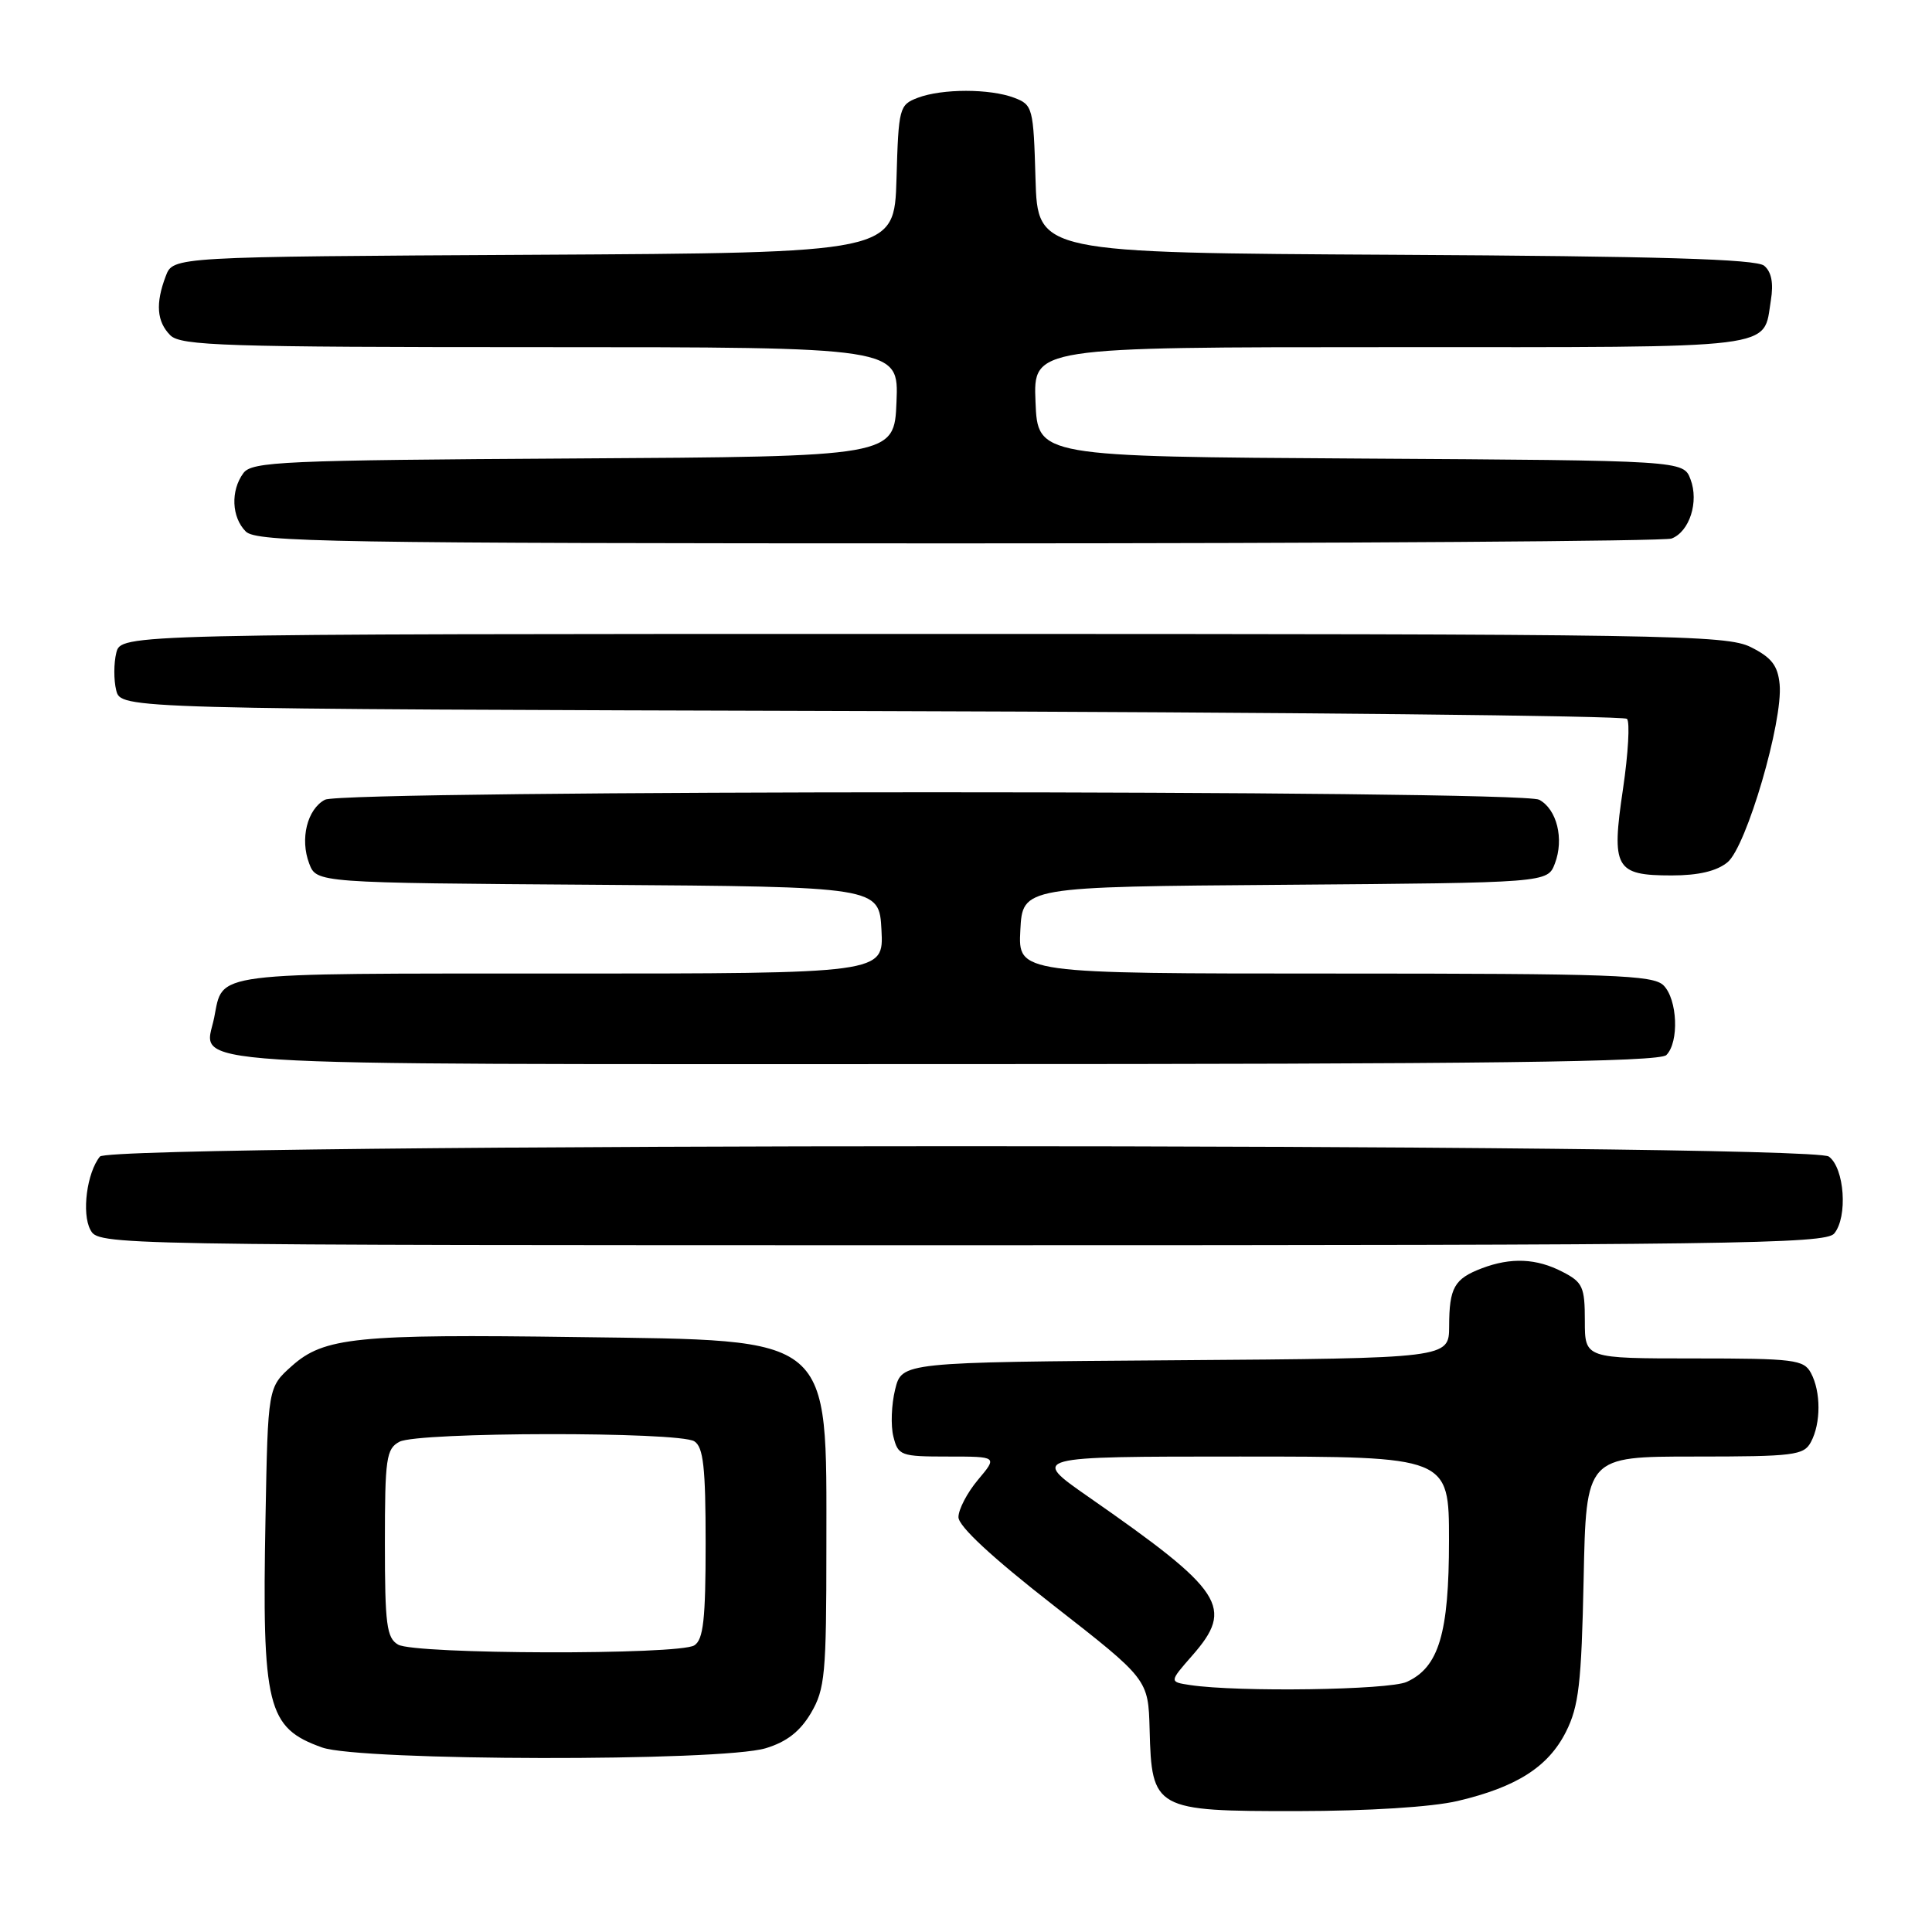 <?xml version="1.0" encoding="UTF-8" standalone="no"?>
<!DOCTYPE svg PUBLIC "-//W3C//DTD SVG 1.1//EN" "http://www.w3.org/Graphics/SVG/1.1/DTD/svg11.dtd" >
<svg xmlns="http://www.w3.org/2000/svg" xmlns:xlink="http://www.w3.org/1999/xlink" version="1.1" viewBox="0 0 256 256">
 <g >
 <path fill="currentColor"
d=" M 193.14 238.64 C 200.96 236.80 205.16 234.12 207.50 229.47 C 209.20 226.09 209.55 223.08 209.84 209.25 C 210.17 193.00 210.17 193.00 224.55 193.00 C 237.74 193.00 239.02 192.84 239.96 191.07 C 241.29 188.59 241.29 184.41 239.96 181.93 C 239.01 180.16 237.74 180.00 224.46 180.00 C 210.00 180.00 210.00 180.00 210.00 175.03 C 210.00 170.53 209.72 169.90 207.05 168.53 C 203.59 166.73 200.21 166.59 196.34 168.06 C 192.70 169.45 192.03 170.62 192.02 175.74 C 192.00 179.98 192.00 179.98 155.75 180.24 C 119.50 180.50 119.50 180.50 118.61 184.11 C 118.12 186.10 118.01 188.91 118.38 190.36 C 119.01 192.88 119.34 193.00 125.61 193.00 C 132.18 193.00 132.18 193.00 129.59 196.08 C 128.17 197.77 127.00 200.00 127.00 201.03 C 127.00 202.24 131.44 206.36 139.58 212.71 C 152.15 222.52 152.15 222.52 152.33 229.16 C 152.60 239.78 153.00 240.00 171.90 239.98 C 181.31 239.97 189.74 239.44 193.14 238.64 Z  M 101.46 231.65 C 104.24 230.81 106.01 229.43 107.46 226.98 C 109.32 223.81 109.50 221.83 109.50 205.00 C 109.50 176.65 110.68 177.64 76.50 177.17 C 47.24 176.76 42.93 177.20 38.67 181.00 C 35.50 183.83 35.50 183.83 35.18 201.17 C 34.71 226.21 35.39 228.95 42.68 231.55 C 47.73 233.35 95.55 233.44 101.46 231.65 Z  M 243.04 163.45 C 244.86 161.26 244.41 154.77 242.33 153.25 C 239.82 151.42 14.71 151.42 13.24 153.25 C 11.51 155.39 10.81 160.77 11.97 162.94 C 13.07 165.00 13.07 165.00 127.41 165.00 C 229.33 165.00 241.89 164.83 243.04 163.45 Z  M 220.80 139.80 C 222.51 138.09 222.28 132.43 220.43 130.57 C 219.05 129.19 213.71 129.00 176.88 129.00 C 134.90 129.00 134.90 129.00 135.20 123.25 C 135.50 117.50 135.50 117.50 170.28 117.24 C 205.06 116.97 205.06 116.97 206.03 114.42 C 207.27 111.17 206.30 107.23 203.95 105.97 C 201.48 104.65 45.52 104.65 43.05 105.97 C 40.70 107.23 39.73 111.17 40.97 114.42 C 41.94 116.98 41.94 116.98 79.22 117.24 C 116.50 117.50 116.50 117.50 116.80 123.25 C 117.10 129.00 117.10 129.00 74.17 129.00 C 27.40 129.00 29.61 128.72 28.38 134.84 C 27.07 141.42 20.52 141.00 124.92 141.00 C 197.23 141.00 219.88 140.72 220.80 139.80 Z  M 228.91 114.25 C 231.41 112.19 236.28 95.56 235.81 90.67 C 235.57 88.19 234.74 87.12 232.00 85.75 C 228.73 84.12 221.40 84.00 122.27 84.00 C 16.04 84.00 16.04 84.00 15.41 86.50 C 15.07 87.88 15.06 90.11 15.40 91.47 C 16.02 93.94 16.02 93.94 115.43 94.22 C 170.10 94.37 215.17 94.84 215.58 95.25 C 215.99 95.65 215.75 99.83 215.06 104.51 C 213.49 115.05 214.02 116.00 221.51 116.00 C 225.05 116.00 227.48 115.43 228.91 114.25 Z  M 221.49 71.36 C 223.87 70.45 225.14 66.49 224.00 63.51 C 223.06 61.02 223.06 61.02 180.28 60.76 C 137.50 60.50 137.50 60.50 137.21 53.25 C 136.91 46.00 136.91 46.00 184.33 46.00 C 236.42 46.00 233.58 46.35 234.65 39.79 C 235.02 37.51 234.73 36.02 233.76 35.21 C 232.70 34.33 219.84 33.95 184.91 33.76 C 137.50 33.50 137.50 33.50 137.21 23.71 C 136.94 14.28 136.84 13.89 134.40 12.96 C 131.15 11.73 124.85 11.73 121.60 12.96 C 119.16 13.89 119.06 14.28 118.79 23.71 C 118.50 33.50 118.50 33.50 70.72 33.76 C 22.94 34.02 22.94 34.02 21.97 36.57 C 20.58 40.22 20.77 42.62 22.57 44.43 C 23.96 45.81 29.79 46.00 71.62 46.00 C 119.09 46.00 119.09 46.00 118.79 53.25 C 118.50 60.50 118.50 60.50 76.00 60.75 C 37.46 60.98 33.38 61.16 32.25 62.69 C 30.54 65.01 30.68 68.54 32.57 70.43 C 33.98 71.83 43.92 72.00 126.99 72.00 C 178.06 72.00 220.58 71.71 221.49 71.36 Z  M 157.71 223.28 C 154.92 222.86 154.92 222.86 157.96 219.39 C 163.59 212.98 162.19 210.85 144.25 198.36 C 136.55 193.00 136.55 193.00 164.28 193.00 C 192.00 193.00 192.00 193.00 192.00 204.10 C 192.00 216.43 190.66 220.92 186.40 222.86 C 184.03 223.94 164.04 224.23 157.71 223.28 Z  M 52.75 217.92 C 51.23 217.04 51.00 215.25 51.00 204.49 C 51.00 193.23 51.18 191.97 52.93 191.04 C 55.38 189.73 89.94 189.68 92.00 190.98 C 93.20 191.74 93.50 194.42 93.50 204.50 C 93.50 214.59 93.20 217.26 92.00 218.02 C 89.96 219.31 54.98 219.22 52.75 217.92 Z "/>
</g>
</svg>